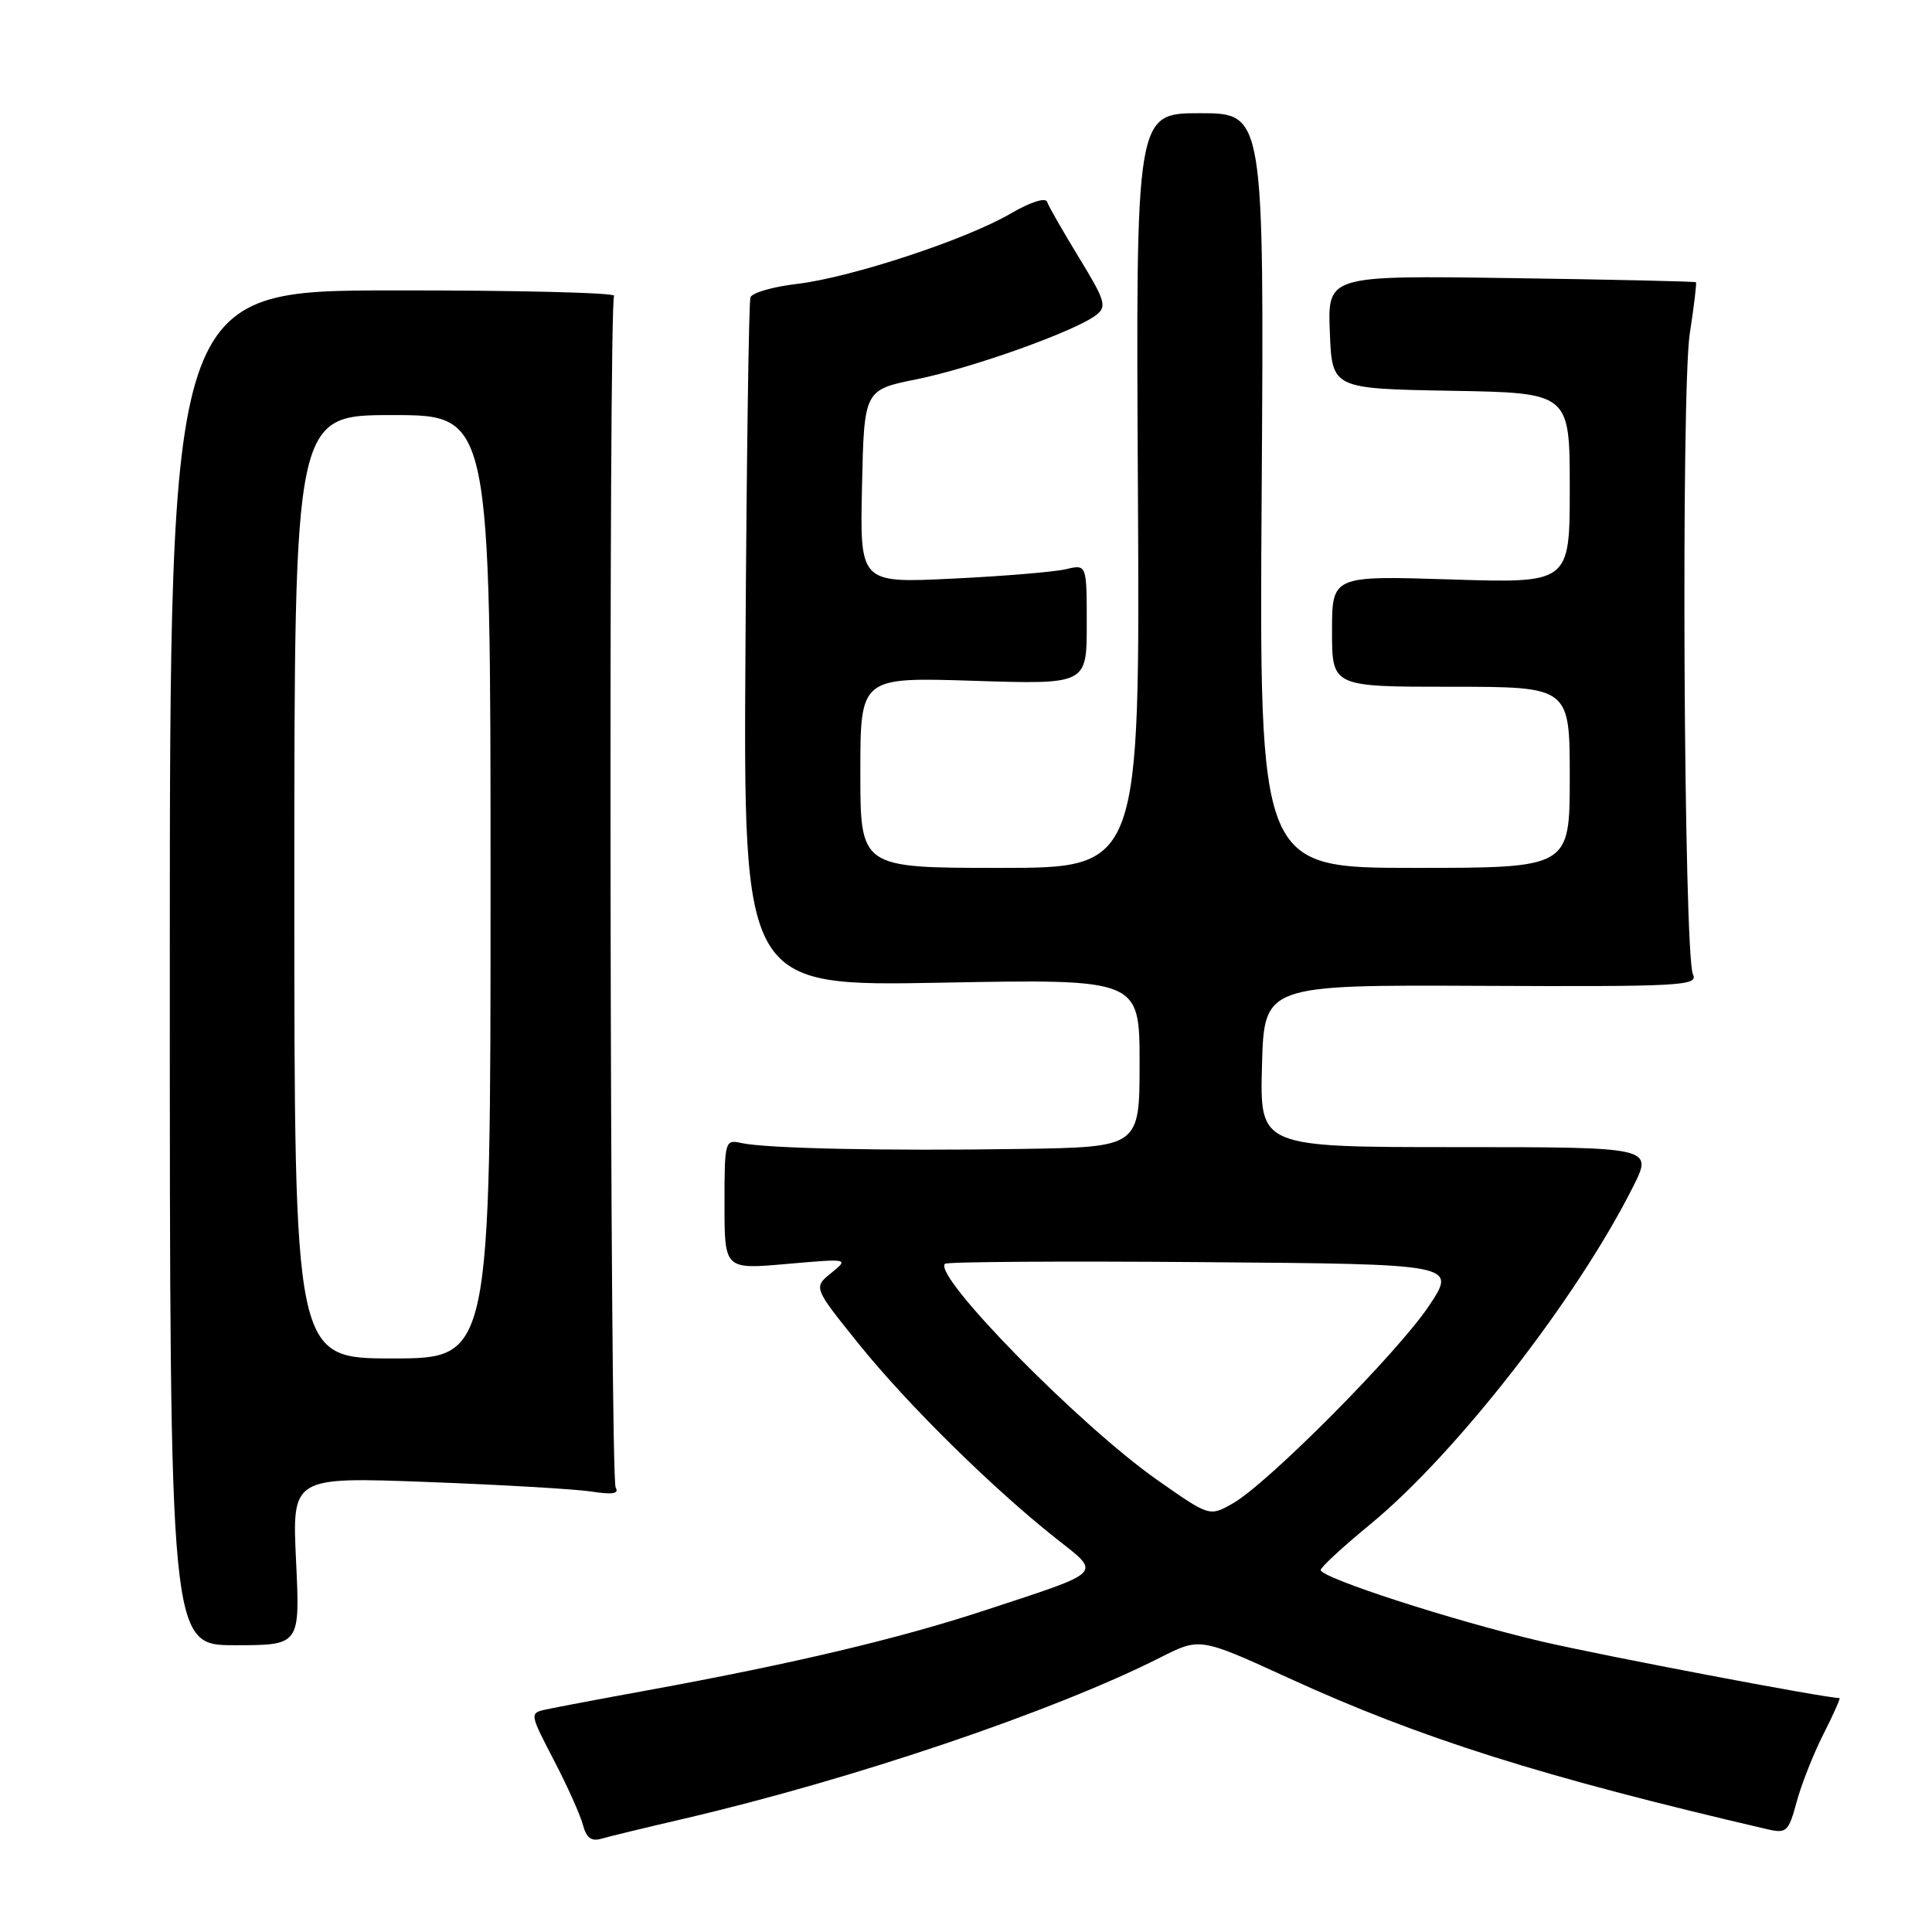 <?xml version="1.0" encoding="UTF-8" standalone="no"?>
<!DOCTYPE svg PUBLIC "-//W3C//DTD SVG 1.1//EN" "http://www.w3.org/Graphics/SVG/1.1/DTD/svg11.dtd" >
<svg xmlns="http://www.w3.org/2000/svg" xmlns:xlink="http://www.w3.org/1999/xlink" version="1.1" viewBox="0 0 256 256">
 <g >
 <path fill="currentColor"
d=" M 90.50 241.02 C 113.01 235.78 139.68 226.75 153.78 219.61 C 159.00 216.97 159.00 216.97 170.82 222.38 C 188.28 230.37 204.43 235.46 234.21 242.39 C 236.72 242.97 237.00 242.70 238.06 238.78 C 238.69 236.44 240.29 232.39 241.62 229.77 C 242.95 227.15 243.90 225.00 243.74 225.00 C 241.86 225.00 212.52 219.42 204.30 217.51 C 192.63 214.78 175.00 209.08 175.00 208.03 C 175.00 207.67 177.97 204.93 181.61 201.94 C 192.98 192.58 208.94 172.07 216.39 157.25 C 219.03 152.00 219.03 152.00 192.98 152.00 C 166.93 152.00 166.93 152.00 167.22 141.25 C 167.50 130.50 167.50 130.50 196.31 130.63 C 222.64 130.75 225.05 130.62 224.33 129.13 C 223.10 126.61 222.73 51.74 223.91 44.15 C 224.47 40.55 224.83 37.51 224.72 37.40 C 224.60 37.29 213.57 37.04 200.21 36.85 C 175.92 36.50 175.92 36.50 176.21 44.00 C 176.50 51.50 176.50 51.50 192.25 51.78 C 208.00 52.05 208.00 52.05 208.00 64.67 C 208.00 77.28 208.00 77.28 192.25 76.78 C 176.50 76.28 176.50 76.28 176.50 83.64 C 176.50 91.00 176.50 91.00 192.25 91.00 C 208.00 91.00 208.00 91.00 208.00 103.00 C 208.00 115.00 208.00 115.00 187.43 115.00 C 166.85 115.00 166.85 115.00 167.18 65.00 C 167.50 15.00 167.50 15.00 159.00 15.00 C 150.50 15.00 150.50 15.00 150.78 65.00 C 151.05 115.00 151.05 115.00 132.53 115.00 C 114.00 115.00 114.00 115.00 114.00 102.36 C 114.00 89.73 114.00 89.73 129.00 90.21 C 144.00 90.69 144.00 90.69 144.00 82.73 C 144.00 74.77 144.00 74.77 141.25 75.42 C 139.74 75.78 132.97 76.35 126.22 76.67 C 113.94 77.27 113.94 77.27 114.22 64.47 C 114.50 51.66 114.50 51.66 121.48 50.25 C 128.81 48.77 142.47 43.89 145.24 41.75 C 146.70 40.62 146.47 39.87 142.98 34.15 C 140.85 30.66 138.94 27.33 138.75 26.75 C 138.54 26.13 136.54 26.77 133.95 28.28 C 128.00 31.76 112.77 36.77 105.61 37.62 C 102.43 37.99 99.65 38.79 99.44 39.40 C 99.22 40.00 98.93 60.79 98.78 85.60 C 98.50 130.70 98.50 130.70 124.75 130.21 C 151.00 129.72 151.00 129.72 151.00 140.86 C 151.00 152.00 151.00 152.00 135.25 152.24 C 117.33 152.52 101.56 152.18 98.25 151.46 C 96.05 150.97 96.00 151.16 96.00 159.59 C 96.00 168.21 96.00 168.21 104.25 167.48 C 112.49 166.76 112.50 166.76 110.14 168.68 C 107.77 170.60 107.77 170.60 113.80 178.09 C 120.22 186.07 131.46 197.15 139.90 203.83 C 145.98 208.63 146.49 208.12 130.50 213.38 C 119.06 217.14 105.31 220.40 85.89 223.96 C 79.62 225.10 73.52 226.26 72.32 226.52 C 70.17 227.00 70.18 227.06 73.40 233.25 C 75.19 236.69 76.92 240.55 77.25 241.84 C 77.69 243.52 78.37 244.03 79.68 243.64 C 80.68 243.35 85.55 242.17 90.50 241.02 Z  M 39.23 206.85 C 38.70 195.70 38.70 195.70 56.60 196.37 C 66.45 196.74 76.25 197.31 78.39 197.64 C 81.14 198.07 82.07 197.92 81.58 197.12 C 80.81 195.89 80.62 40.43 81.37 39.20 C 81.63 38.79 68.49 38.46 52.17 38.48 C 22.50 38.50 22.50 38.50 22.50 128.25 C 22.50 218.00 22.50 218.00 31.13 218.00 C 39.76 218.00 39.76 218.00 39.23 206.85 Z  M 153.31 196.08 C 143.04 188.87 123.60 169.07 125.21 167.46 C 125.47 167.19 140.84 167.09 159.36 167.24 C 193.02 167.50 193.02 167.50 189.37 173.00 C 185.26 179.19 167.99 196.59 163.32 199.23 C 160.26 200.96 160.26 200.96 153.31 196.08 Z  M 39.00 117.50 C 39.00 55.00 39.00 55.00 52.00 55.00 C 65.00 55.00 65.00 55.00 65.00 117.50 C 65.00 180.00 65.00 180.00 52.00 180.00 C 39.00 180.00 39.00 180.00 39.00 117.50 Z "/>
</g>
</svg>